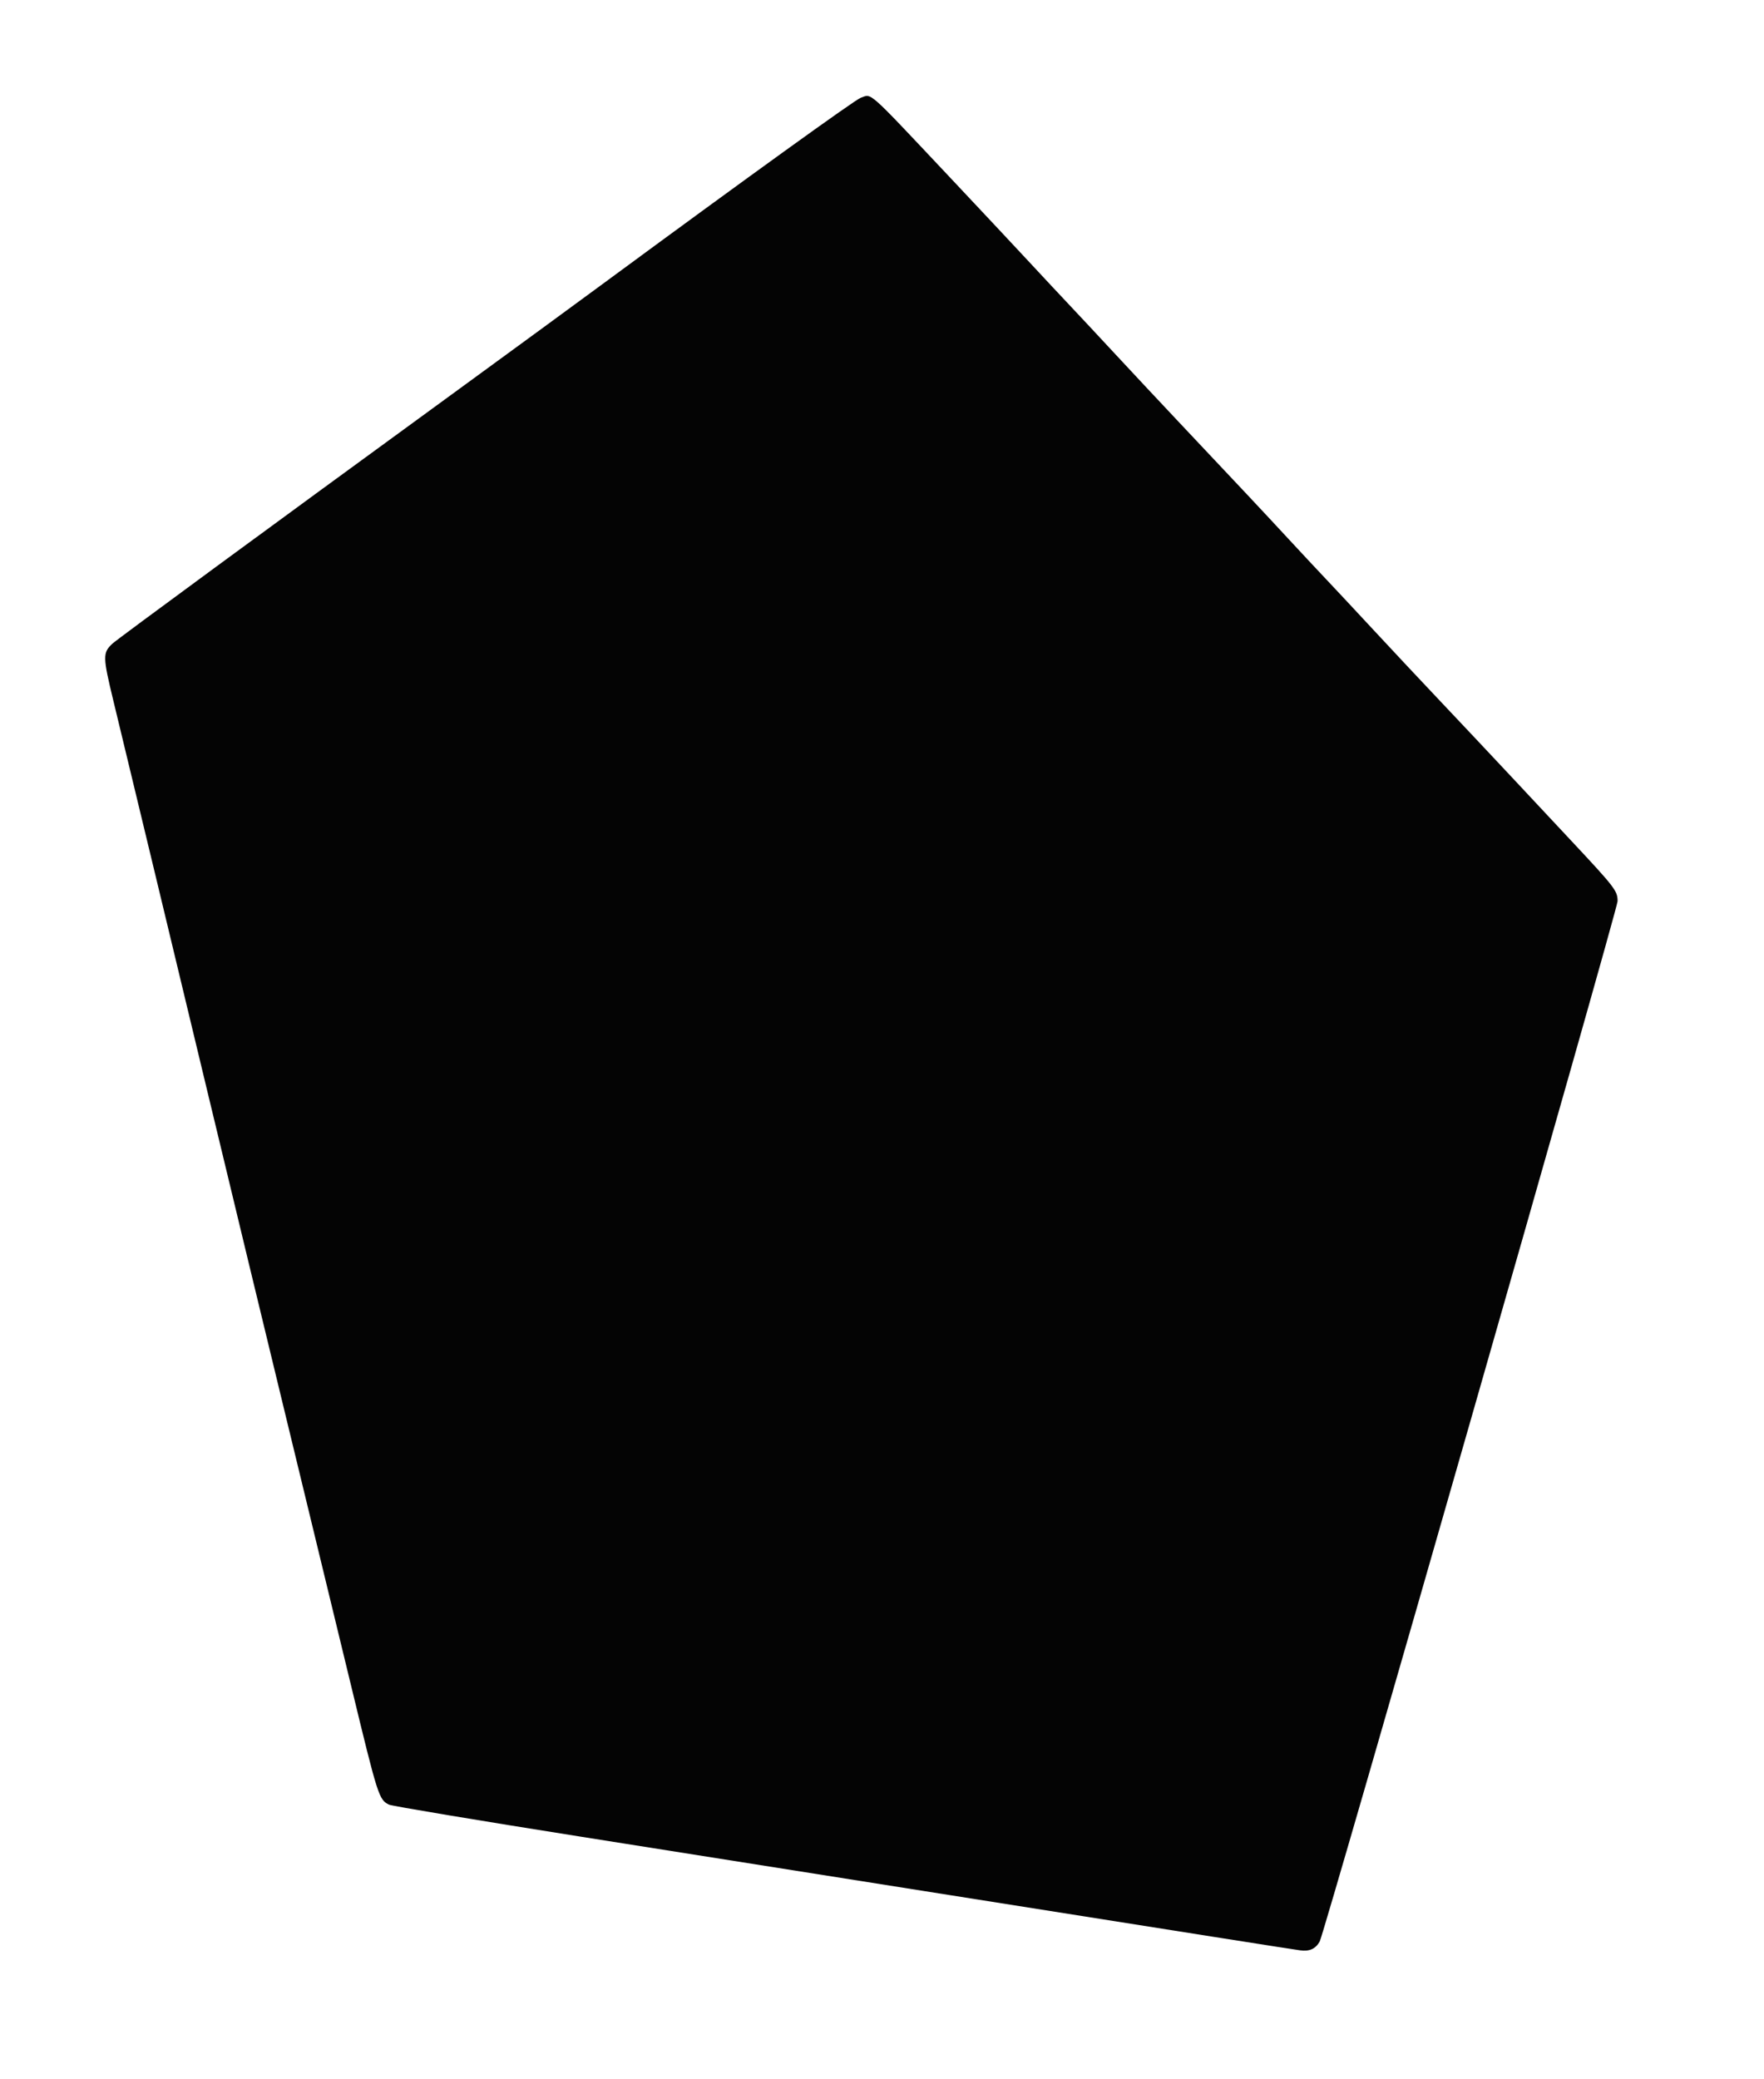 <svg id="svg" version="1.1" xmlns="http://www.w3.org/2000/svg" xmlns:xlink="http://www.w3.org/1999/xlink" width="400" height="471.333" viewBox="0, 0, 400,471.333"><g id="svgg"><path id="path0" d="M195.156 22.181 C 193.872 22.632,169.300 40.352,138.000 63.398 C 130.190 69.148,114.080 80.938,102.200 89.597 C 61.631 119.167,26.601 144.892,25.491 145.930 C 23.264 148.012,23.281 148.852,25.741 159.022 C 29.812 175.846,38.659 212.603,47.590 249.800 C 52.450 270.040,60.381 302.890,65.214 322.800 C 70.048 342.710,76.587 369.678,79.745 382.729 C 85.689 407.291,85.929 408.040,88.213 409.159 C 88.841 409.466,108.535 412.754,131.977 416.465 C 155.420 420.175,190.440 425.720,209.800 428.787 C 273.547 438.885,292.977 441.948,294.800 442.186 C 296.960 442.469,298.279 441.879,299.247 440.199 C 300.268 438.429,366.798 206.122,366.799 204.326 C 366.801 201.976,366.249 201.260,356.017 190.325 C 353.277 187.396,347.337 181.046,342.817 176.214 C 338.298 171.382,331.090 163.723,326.800 159.194 C 322.510 154.666,315.670 147.371,311.600 142.984 C 307.530 138.597,302.661 133.386,300.781 131.404 C 298.900 129.422,294.947 125.190,291.997 122.000 C 286.572 116.135,281.054 110.255,267.600 96.000 C 263.530 91.687,256.870 84.571,252.800 80.186 C 248.730 75.800,244.031 70.770,242.359 69.006 C 240.686 67.243,236.546 62.814,233.159 59.163 C 229.771 55.513,221.673 46.873,215.163 39.963 C 196.340 19.985,197.776 21.261,195.156 22.181 " stroke="none" fill="#040404" fill-rule="evenodd"></path></g></svg>